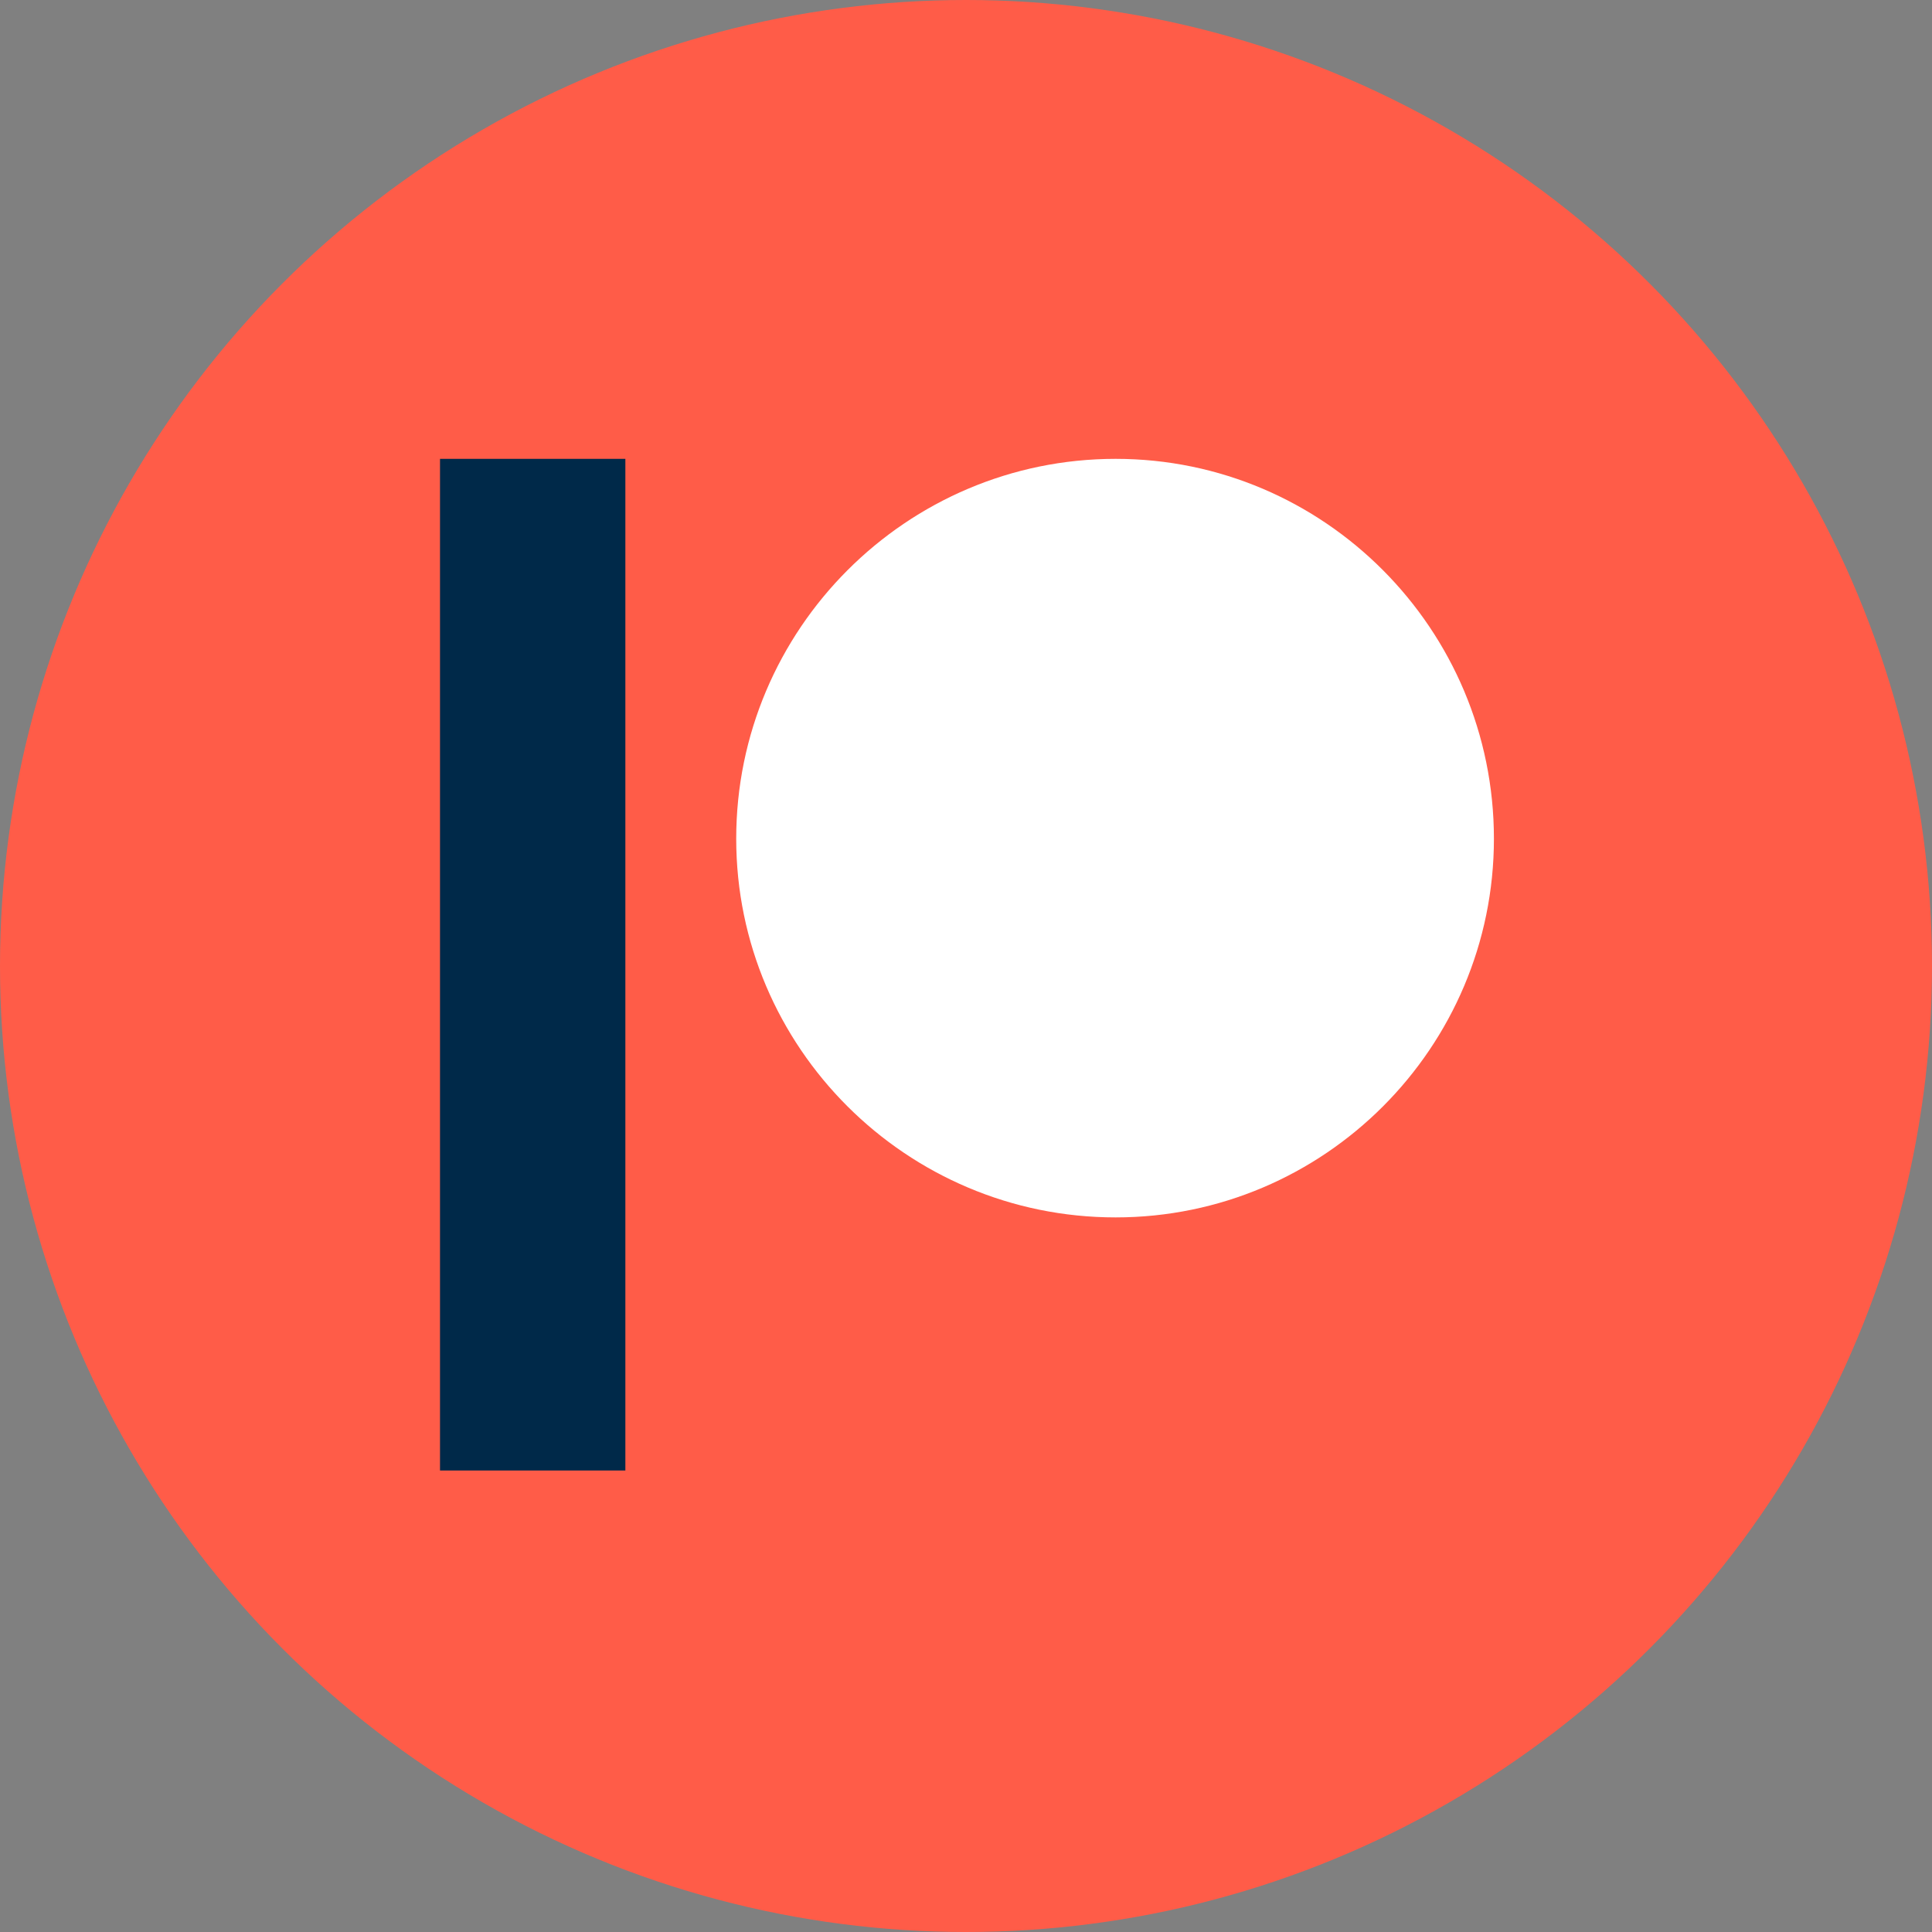 <svg width="16" height="16" viewBox="0 0 16 16" fill="none" xmlns="http://www.w3.org/2000/svg">
<rect x="0" y="0" width="16" height="16" fill="#808080" stroke="none"/>
<g clip-path="url(#clip0_348_3911)">
<circle cx="8" cy="8" r="8" fill="#FF5C48"/>
<path fill-rule="evenodd" clip-rule="evenodd" d="M9.239 3.8C7.507 3.8 6.097 5.211 6.097 6.946C6.097 8.675 7.507 10.082 9.239 10.082C10.967 10.082 12.372 8.675 12.372 6.946C12.372 5.211 10.967 3.8 9.239 3.8Z" fill="white"/>
<path fill-rule="evenodd" clip-rule="evenodd" d="M3.644 12.178H5.179V3.8H3.644V12.178Z" fill="#002949"/>
</g>
<defs>
<clipPath id="clip0_348_3911">
<rect width="16" height="16" fill="white"/>
</clipPath>
</defs>
</svg>
